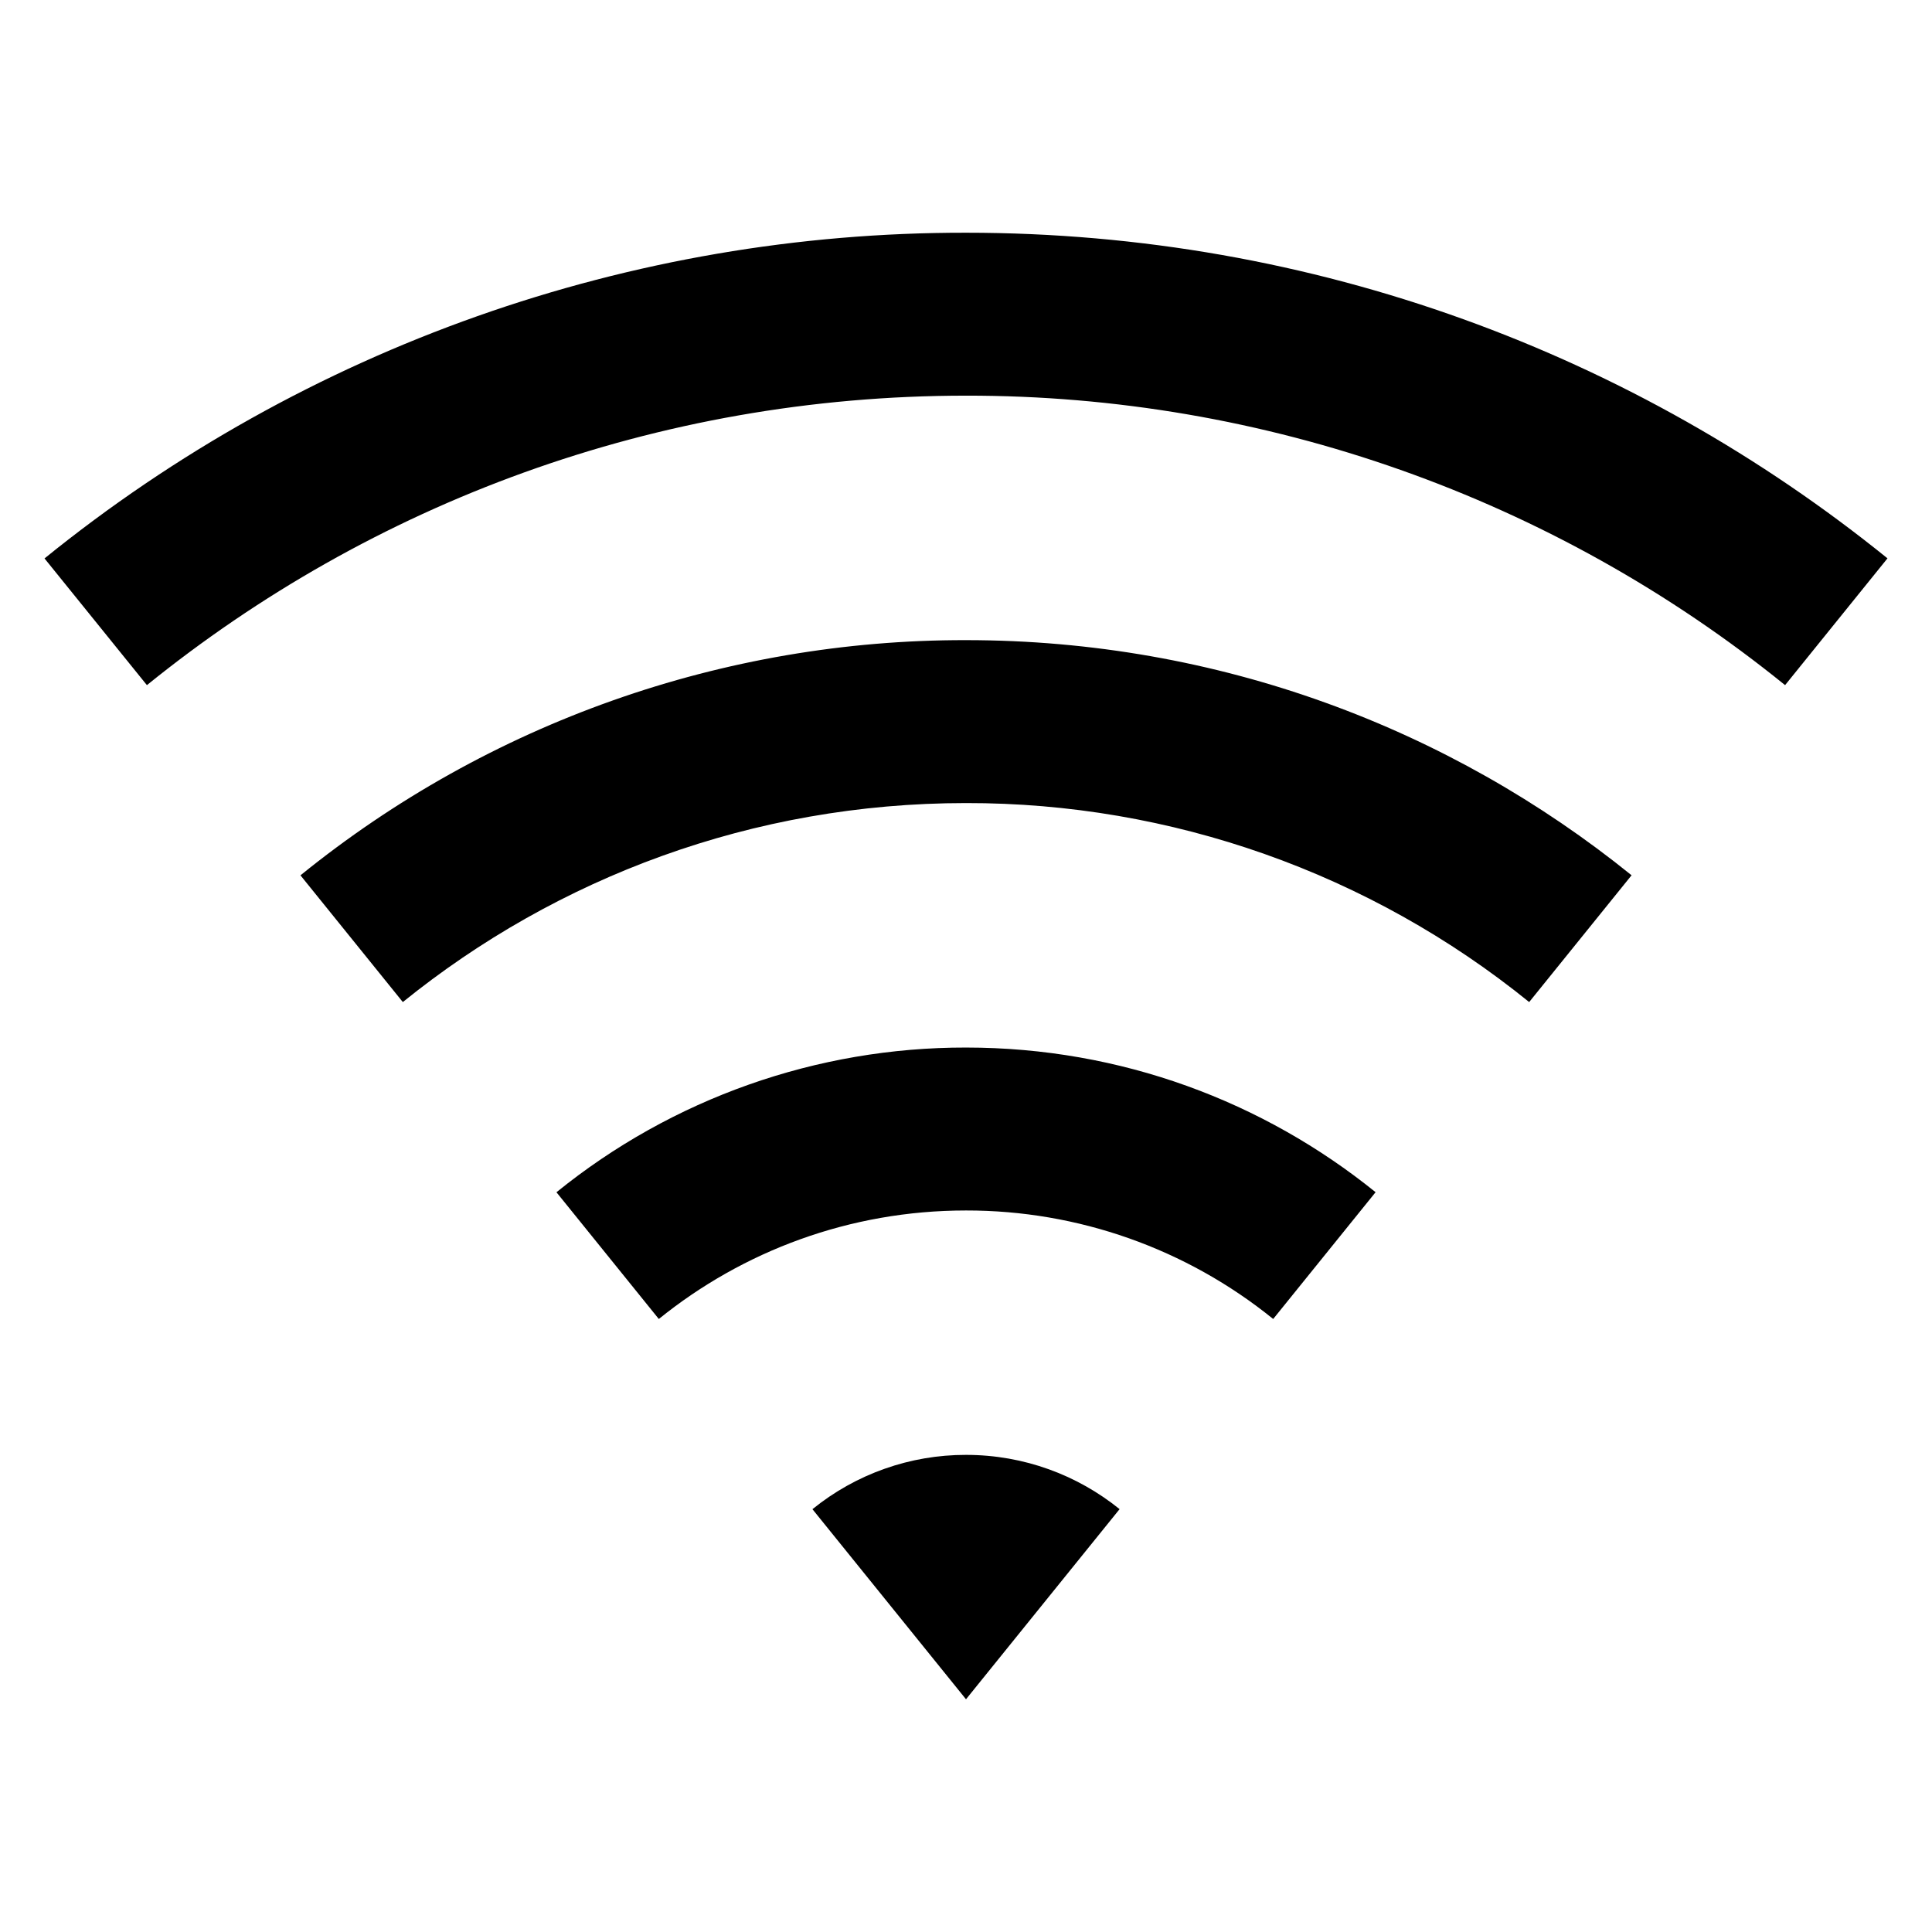 <?xml version="1.0" encoding="UTF-8" standalone="no"?>
<svg
   width="800"
   height="800"
   viewBox="0 0 24 24"
   fill="none"
   version="1.1"
   id="svg1"
   xmlns="http://www.w3.org/2000/svg"
   xmlns:svg="http://www.w3.org/2000/svg">
  <defs
     id="defs1" />
  <path
     d="M 0.553,6.937 C 3.791,4.314 7.833,2.885 12,2.891 c 4.337,0 8.319,1.515 11.447,4.045 L 22.175,8.511 C 19.297,6.18 15.704,4.91 12,4.915 c -3.855,0 -7.394,1.346 -10.175,3.596 z M 3.732,10.874 C 6.071,8.979 8.99,7.947 12,7.952 c 3.131,0 6.008,1.094 8.268,2.921 l -1.272,1.575 C 17.017,10.845 14.547,9.972 12,9.976 c -2.65,0 -5.084,0.926 -6.996,2.472 L 3.732,10.873 Z m 3.18,3.937 c 1.439,-1.166 3.236,-1.801 5.088,-1.798 1.927,0 3.697,0.673 5.088,1.797 l -1.272,1.575 c -1.079,-0.874 -2.427,-1.35 -3.816,-1.348 -1.445,0 -2.773,0.505 -3.816,1.348 L 6.912,14.81 Z m 3.18,3.937 c 0.54,-0.438 1.213,-0.676 1.908,-0.675 0.723,0 1.387,0.253 1.908,0.674 l -1.908,2.362 -1.908,-2.362 z"
     fill="currentColor"
     id="path1"
     style="stroke-width:1.125" />
</svg>
